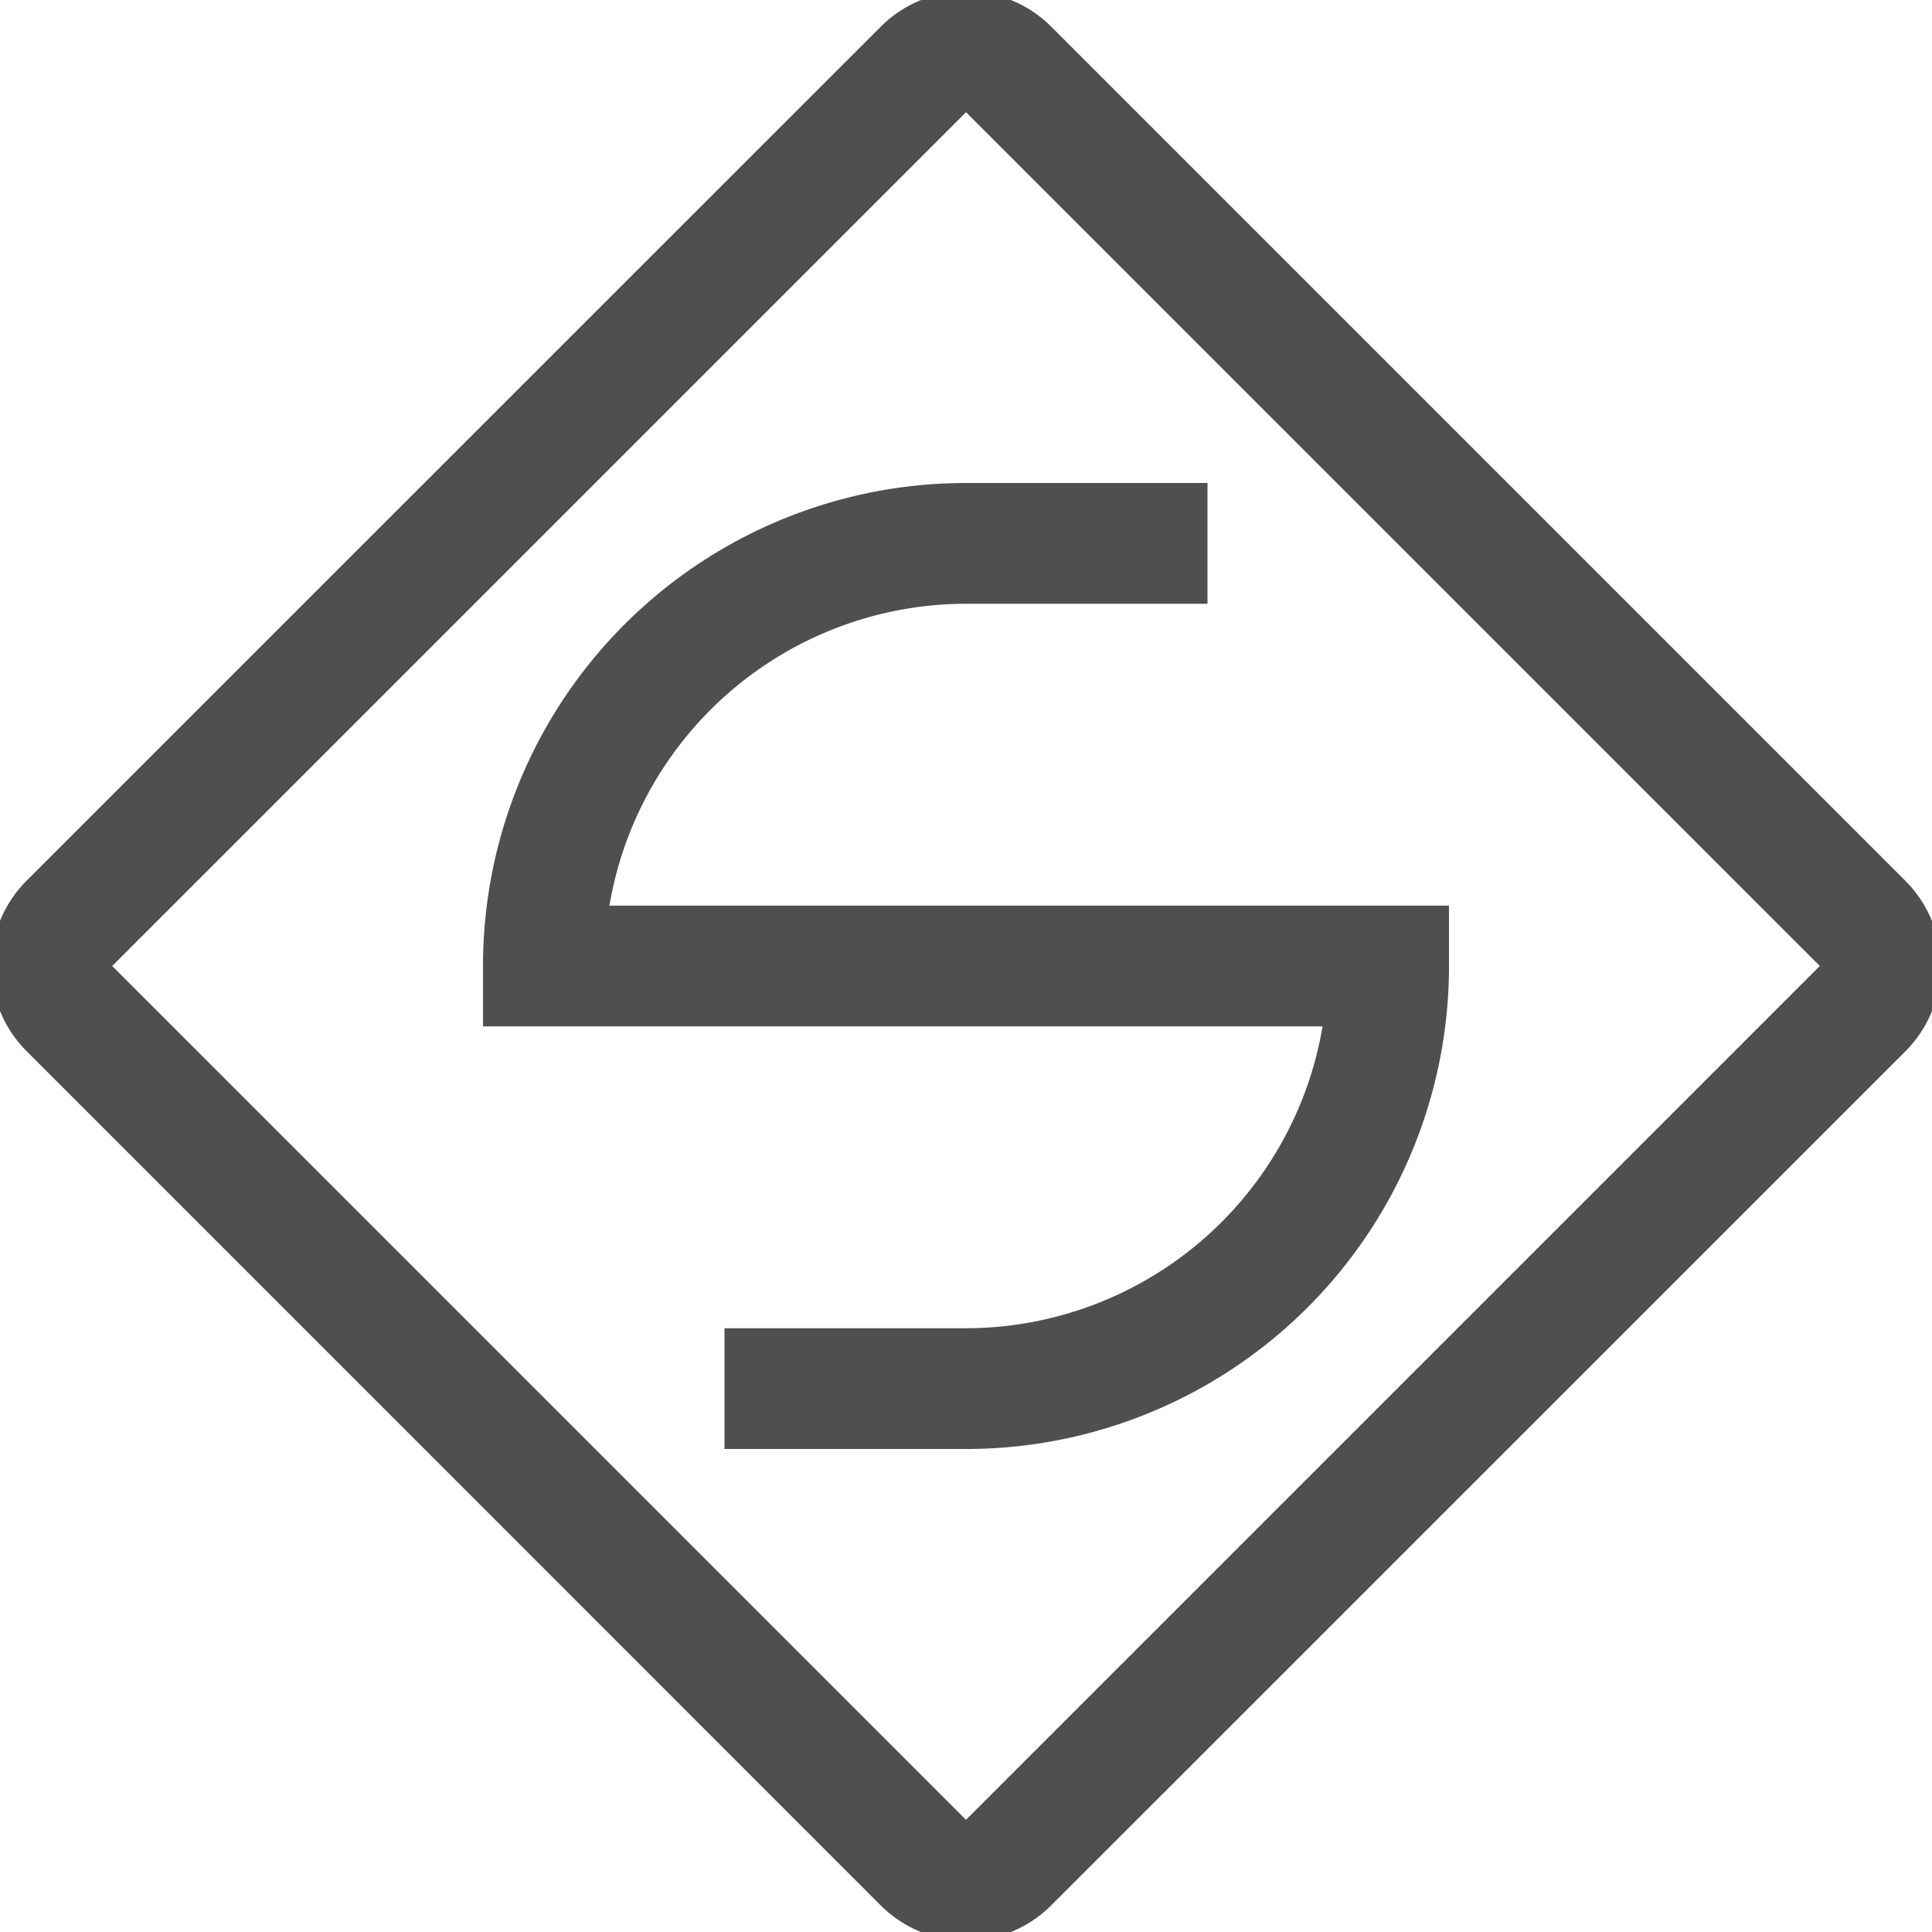 <svg xmlns="http://www.w3.org/2000/svg" width="16" height="16">
    <path fill="#050505" fill-opacity=".7" fill-rule="evenodd" d="M8 4a4 4 0 0 0-4 4v.5h6.953A3 3 0 0 1 8 11H6v1h2a4 4 0 0 0 4-4v-.5H5.047A3 3 0 0 1 8 5h2V4z"/>
    <path fill="#050505" fill-opacity=".7" d="M8.707.222a.998.998 0 0 0-1.414 0L.222 7.292a.998.998 0 0 0 0 1.415l7.07 7.071a.998.998 0 0 0 1.415 0l7.071-7.07a.998.998 0 0 0 0-1.415zM8 .929 15.071 8 8 15.071.929 8z"/>
</svg>

